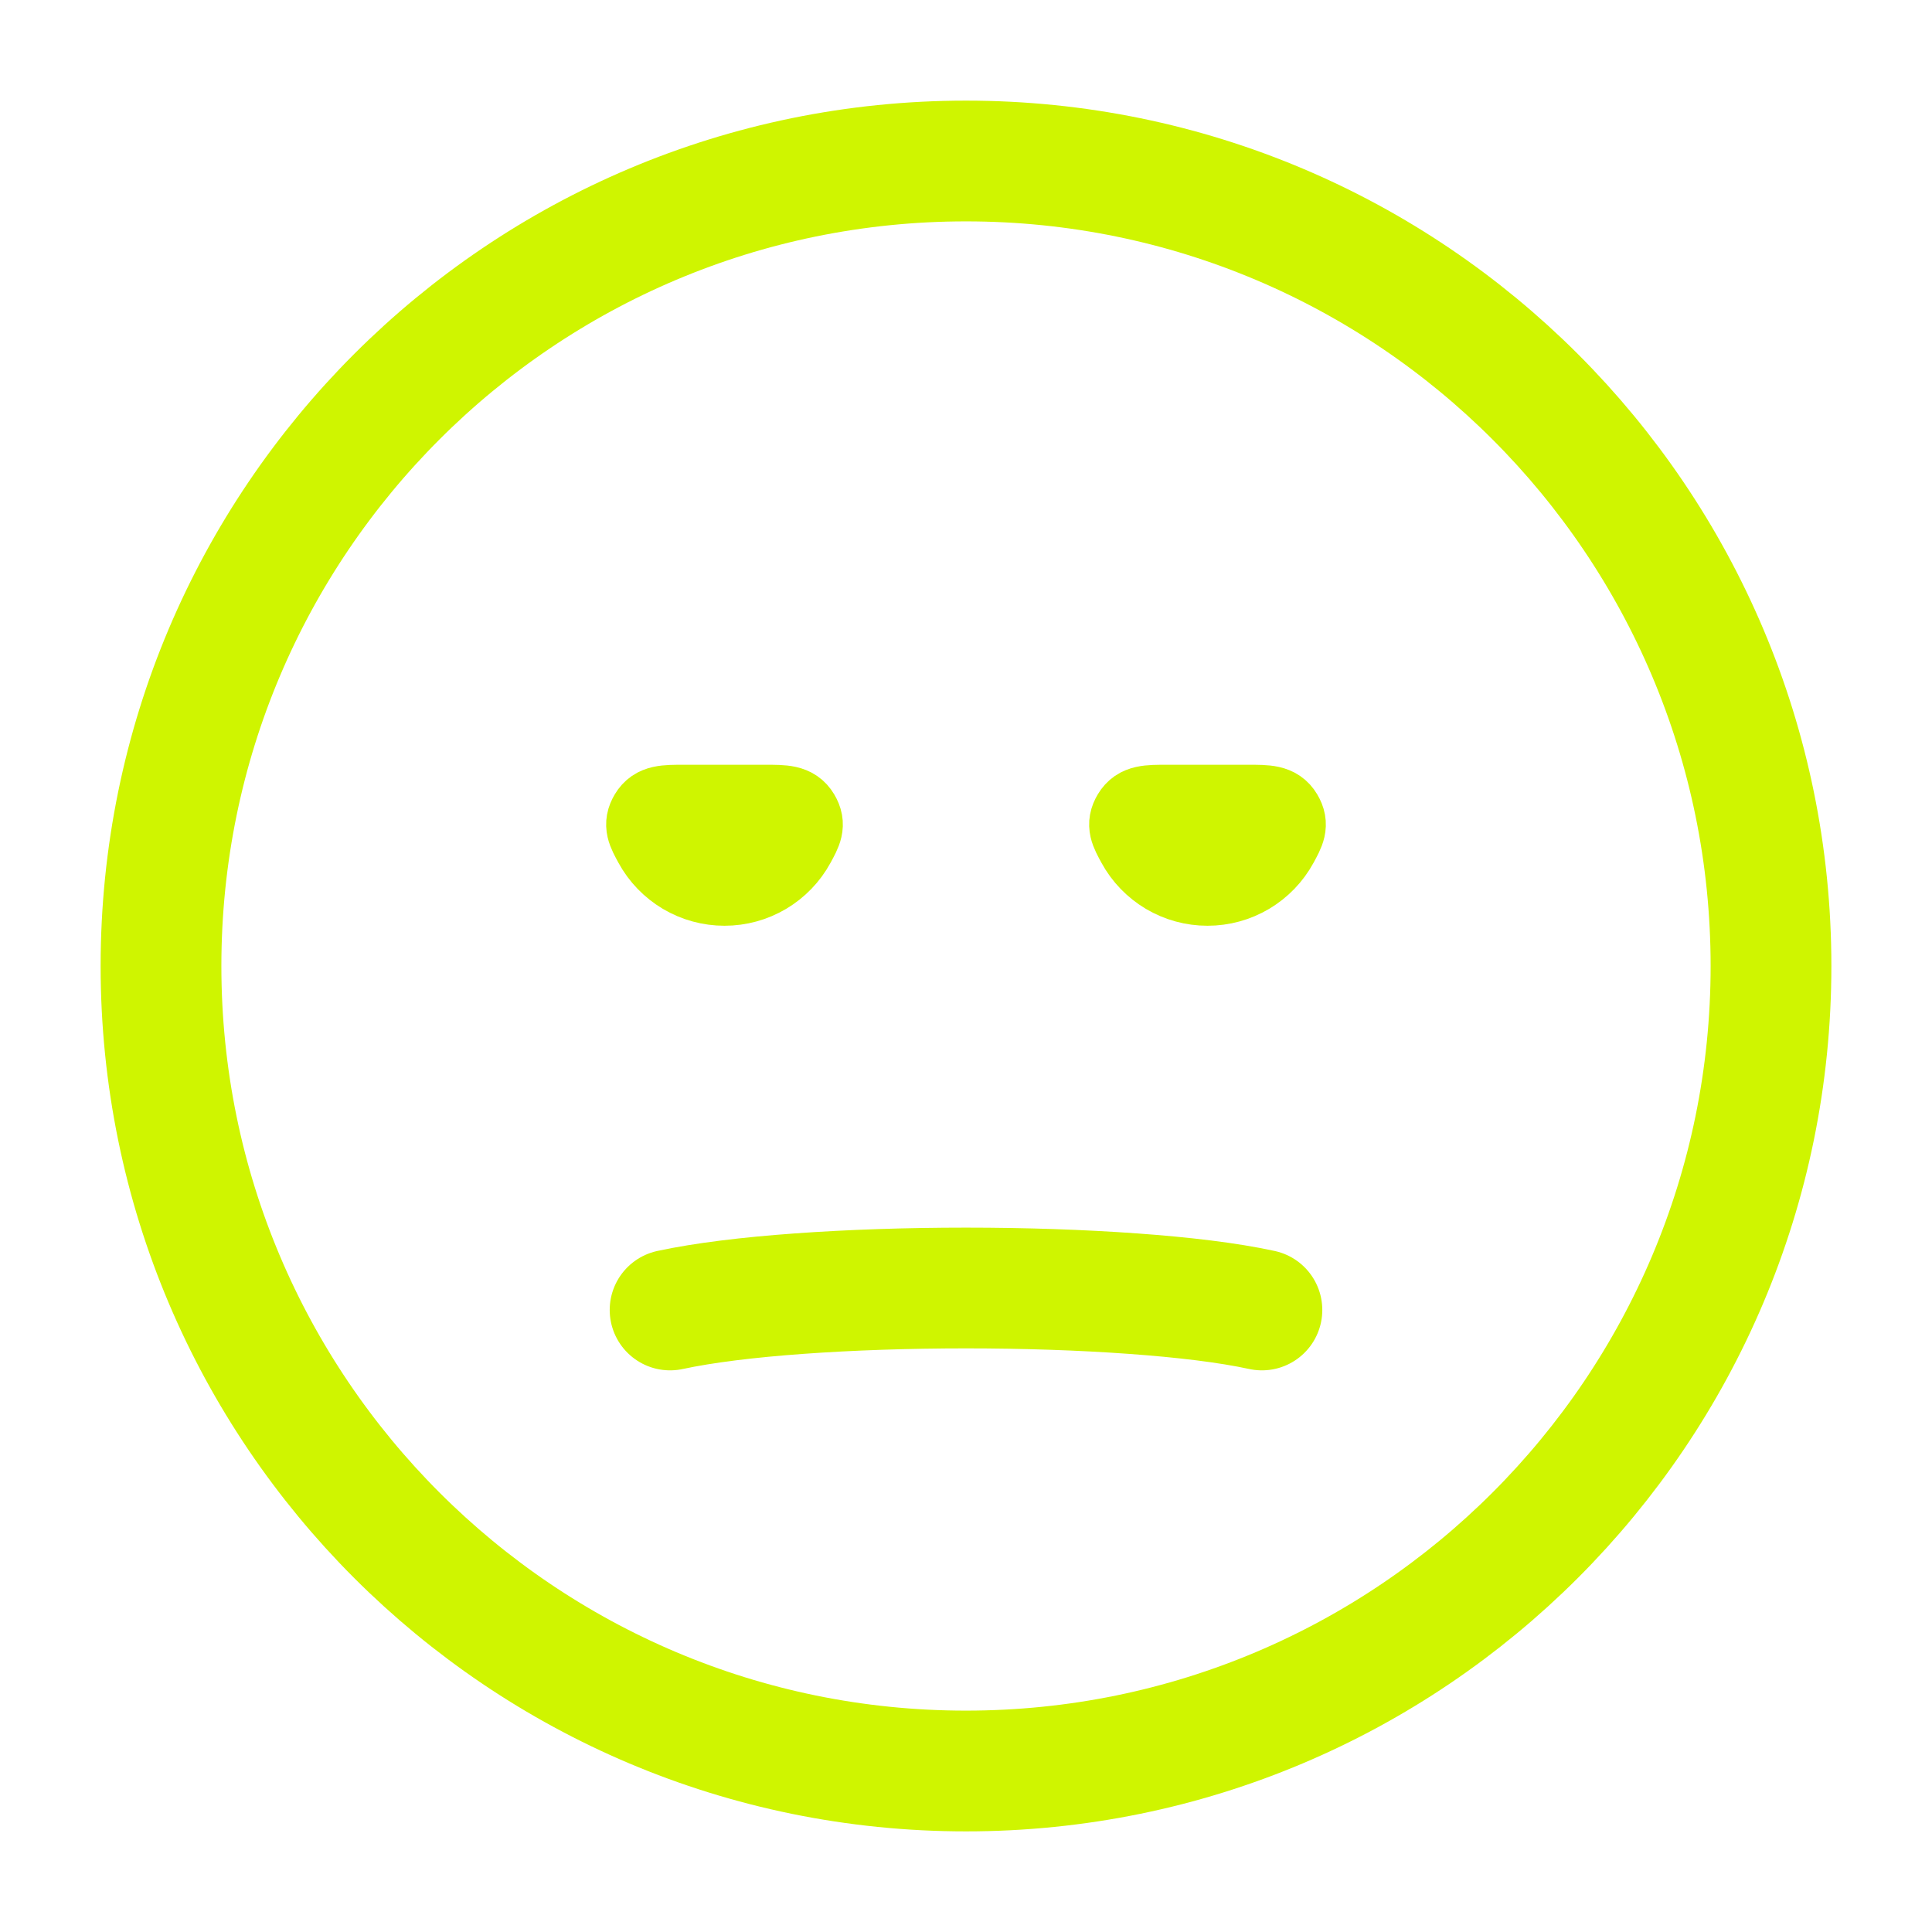 <svg width="24" height="24" viewBox="0 0 24 24" fill="none" xmlns="http://www.w3.org/2000/svg">
<path d="M12 22C17.523 22 22 17.523 22 12C22 6.477 17.523 2 12 2C6.477 2 2 6.477 2 12C2 17.523 6.477 22 12 22Z" stroke="#CFF500" stroke-width="1.5" stroke-linecap="round"/>
<path d="M8.324 16.273C8.742 16.183 9.3 16.115 9.928 16.07C10.563 16.024 11.278 16 12 16C12.723 16 13.437 16.024 14.072 16.07C14.7 16.115 15.258 16.182 15.676 16.273" stroke="#CFF500" stroke-width="1.5" stroke-linecap="round"/>
<path d="M9.5 10C9.74 10 9.86 10 9.933 10.123C10.006 10.245 9.963 10.323 9.878 10.479C9.792 10.637 9.665 10.768 9.511 10.86C9.356 10.952 9.18 11 9 11C8.82 11 8.644 10.952 8.489 10.86C8.335 10.768 8.208 10.637 8.122 10.479C8.037 10.323 7.994 10.245 8.067 10.123C8.14 10 8.26 10 8.5 10H9.5Z" fill="#CFF500"/>
<mask id="mask0_1902_4813" style="mask-type:luminance" maskUnits="userSpaceOnUse" x="7" y="9" width="4" height="3">
<path d="M7 9H11V12H7V9Z" fill="white"/>
<path d="M9.5 10C9.74 10 9.86 10 9.933 10.123C10.006 10.245 9.963 10.323 9.878 10.479C9.792 10.637 9.665 10.768 9.511 10.86C9.356 10.952 9.18 11 9 11C8.82 11 8.644 10.952 8.489 10.86C8.335 10.768 8.208 10.637 8.122 10.479C8.037 10.323 7.994 10.245 8.067 10.123C8.14 10 8.26 10 8.5 10H9.5Z" fill="black"/>
</mask>
<g mask="url(#mask0_1902_4813)">
<path d="M9.5 10C9.74 10 9.86 10 9.933 10.123C10.006 10.245 9.963 10.323 9.878 10.479C9.792 10.637 9.665 10.768 9.511 10.86C9.356 10.952 9.18 11 9 11C8.82 11 8.644 10.952 8.489 10.86C8.335 10.768 8.208 10.637 8.122 10.479C8.037 10.323 7.994 10.245 8.067 10.123C8.14 10 8.26 10 8.5 10H9.5Z" stroke="#CFF500" stroke-linecap="round"/>
</g>
<path d="M15.5 10C15.74 10 15.86 10 15.933 10.123C16.006 10.245 15.963 10.323 15.878 10.479C15.792 10.637 15.665 10.768 15.511 10.86C15.356 10.952 15.18 11 15 11C14.82 11 14.644 10.952 14.489 10.86C14.335 10.768 14.208 10.637 14.122 10.479C14.037 10.323 13.994 10.245 14.067 10.123C14.14 10 14.26 10 14.5 10H15.5Z" fill="#CFF500"/>
<mask id="mask1_1902_4813" style="mask-type:luminance" maskUnits="userSpaceOnUse" x="13" y="9" width="4" height="3">
<path d="M13 9H17V12H13V9Z" fill="white"/>
<path d="M15.5 10C15.74 10 15.86 10 15.933 10.123C16.006 10.245 15.963 10.323 15.878 10.479C15.792 10.637 15.665 10.768 15.511 10.86C15.356 10.952 15.18 11 15 11C14.82 11 14.644 10.952 14.489 10.86C14.335 10.768 14.208 10.637 14.122 10.479C14.037 10.323 13.994 10.245 14.067 10.123C14.14 10 14.26 10 14.5 10H15.5Z" fill="black"/>
</mask>
<g mask="url(#mask1_1902_4813)">
<path d="M15.5 10C15.74 10 15.86 10 15.933 10.123C16.006 10.245 15.963 10.323 15.878 10.479C15.792 10.637 15.665 10.768 15.511 10.86C15.356 10.952 15.18 11 15 11C14.82 11 14.644 10.952 14.489 10.86C14.335 10.768 14.208 10.637 14.122 10.479C14.037 10.323 13.994 10.245 14.067 10.123C14.14 10 14.26 10 14.5 10H15.5Z" stroke="#CFF500" stroke-linecap="round"/>
</g>
</svg>
